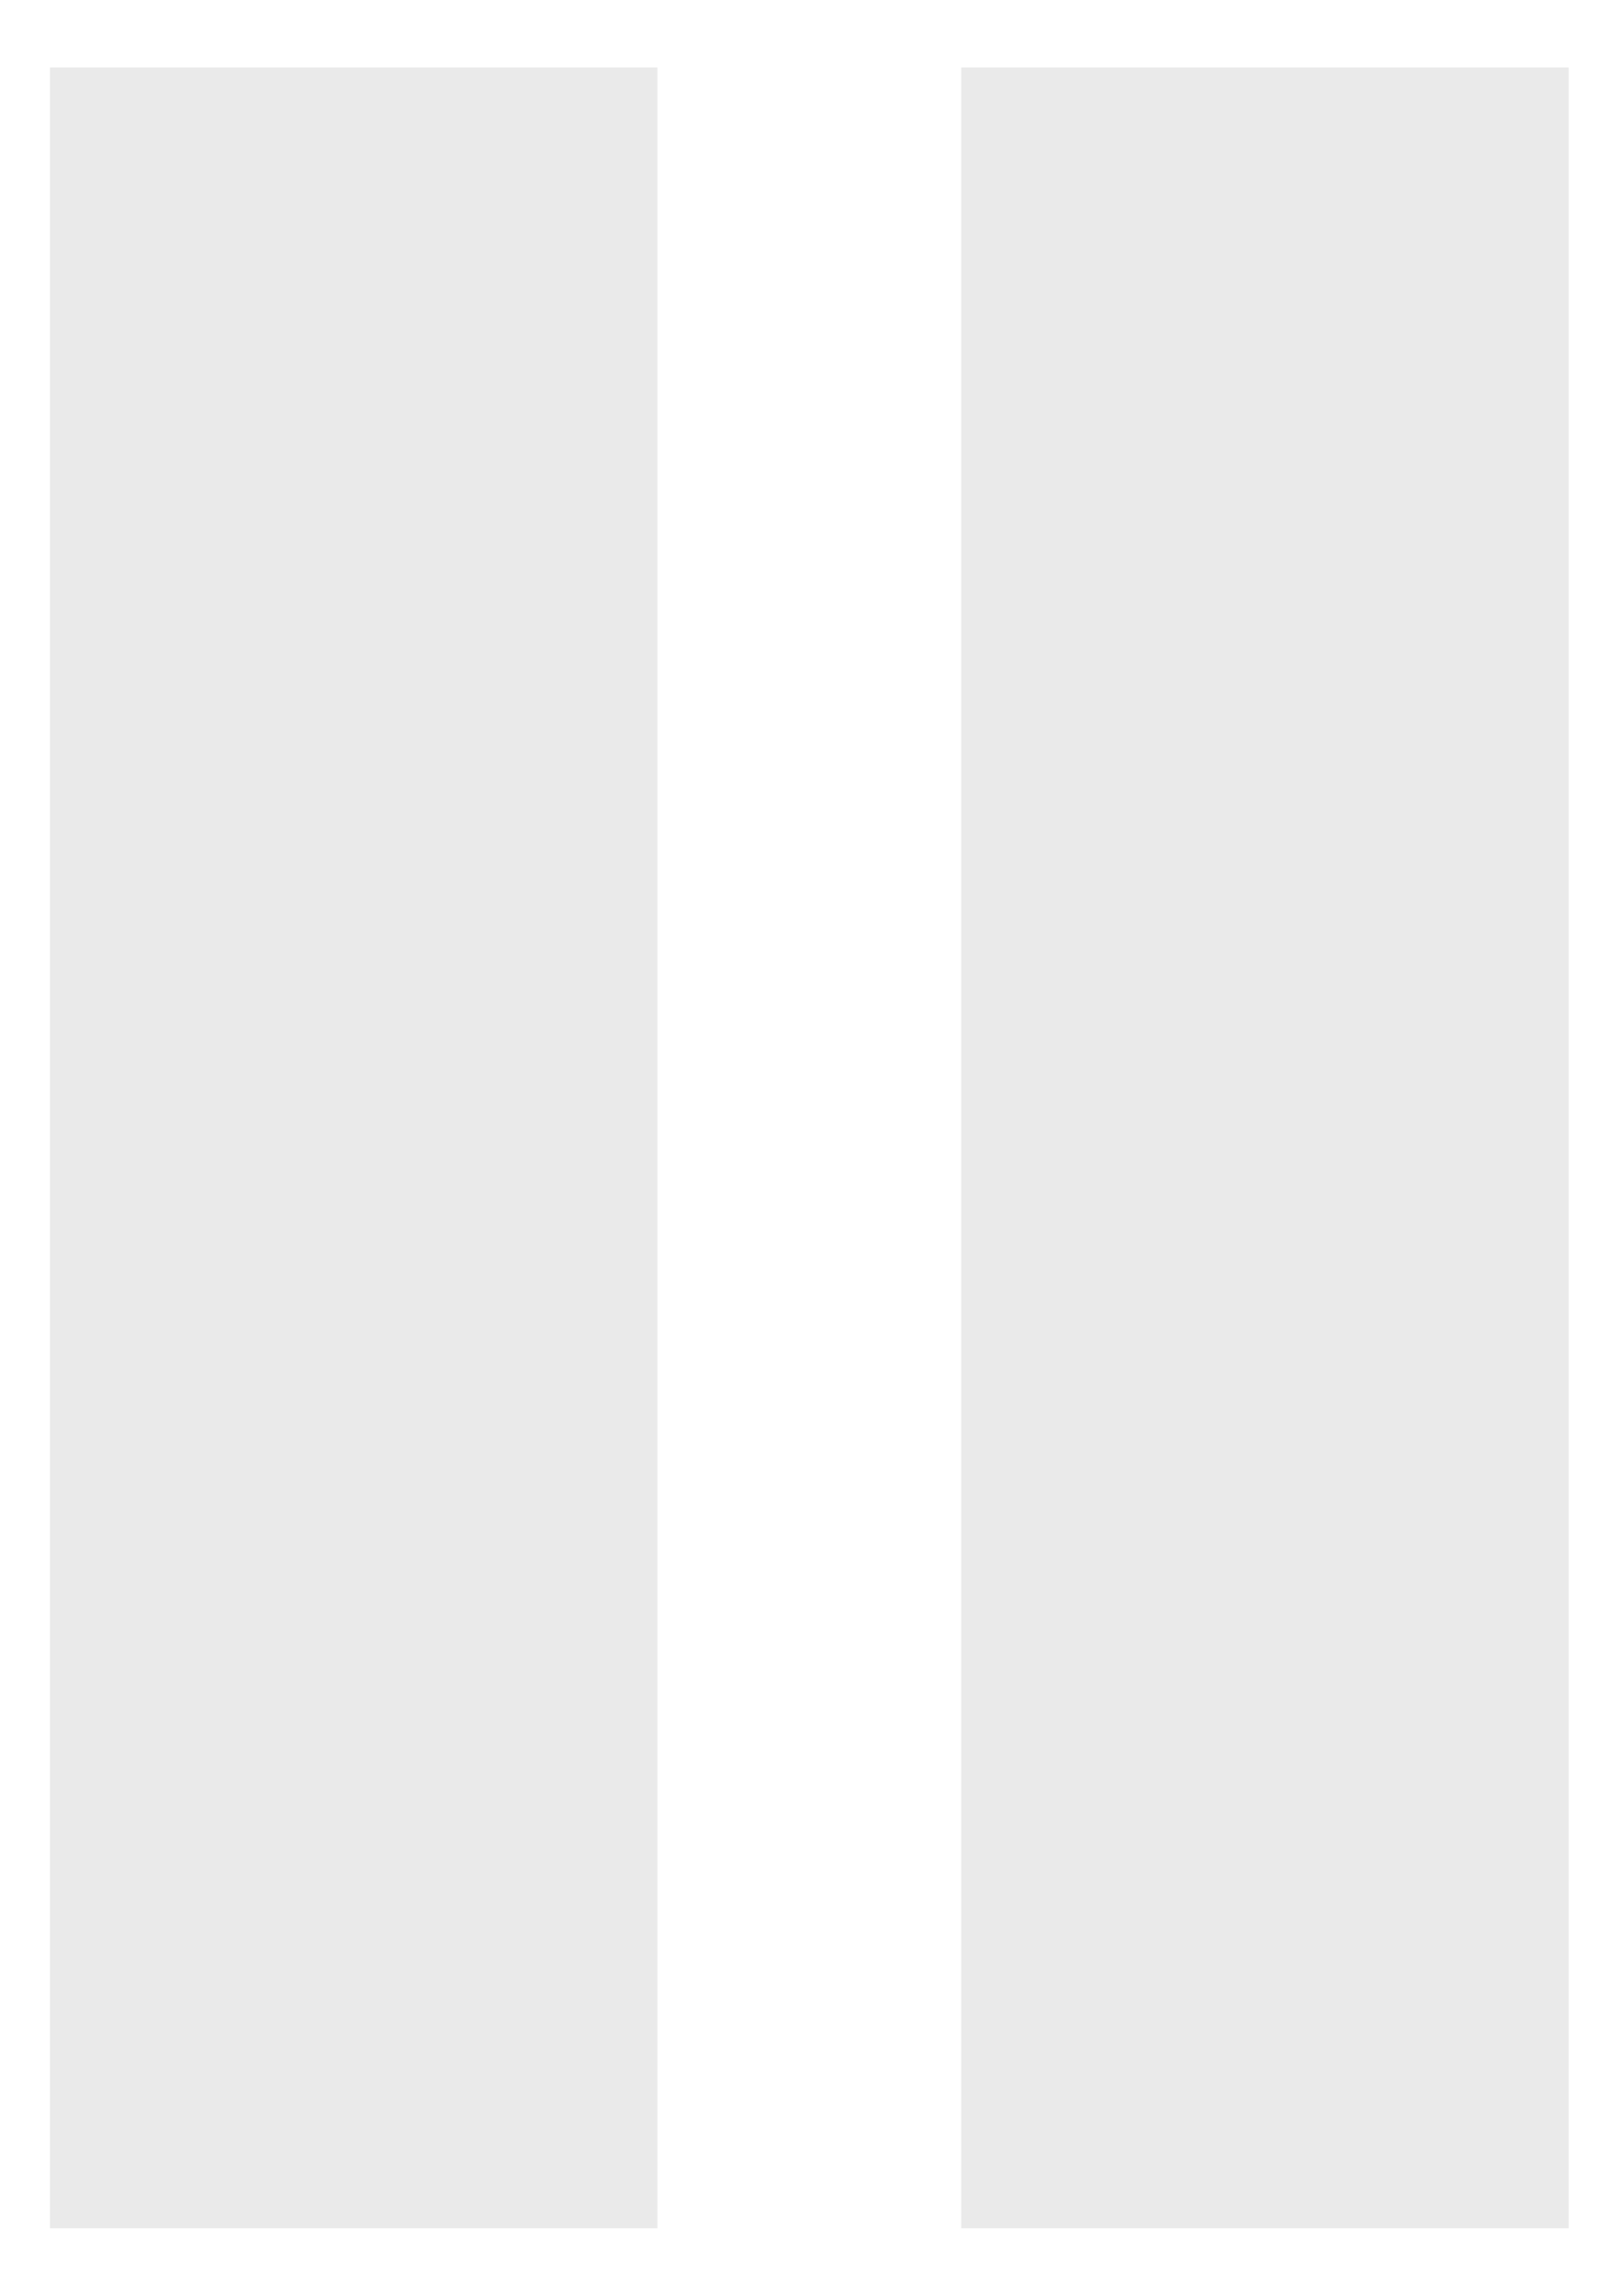 <?xml version="1.0" encoding="UTF-8" standalone="no"?><svg width='12' height='17' viewBox='0 0 12 17' fill='none' xmlns='http://www.w3.org/2000/svg'>
<path opacity='0.2' fill-rule='evenodd' clip-rule='evenodd' d='M0.37 0.5H4.87V16.5H0.37V0.5ZM7.12 0.5H11.62V16.5H7.12V0.5Z' fill='#999999'/>
</svg>
